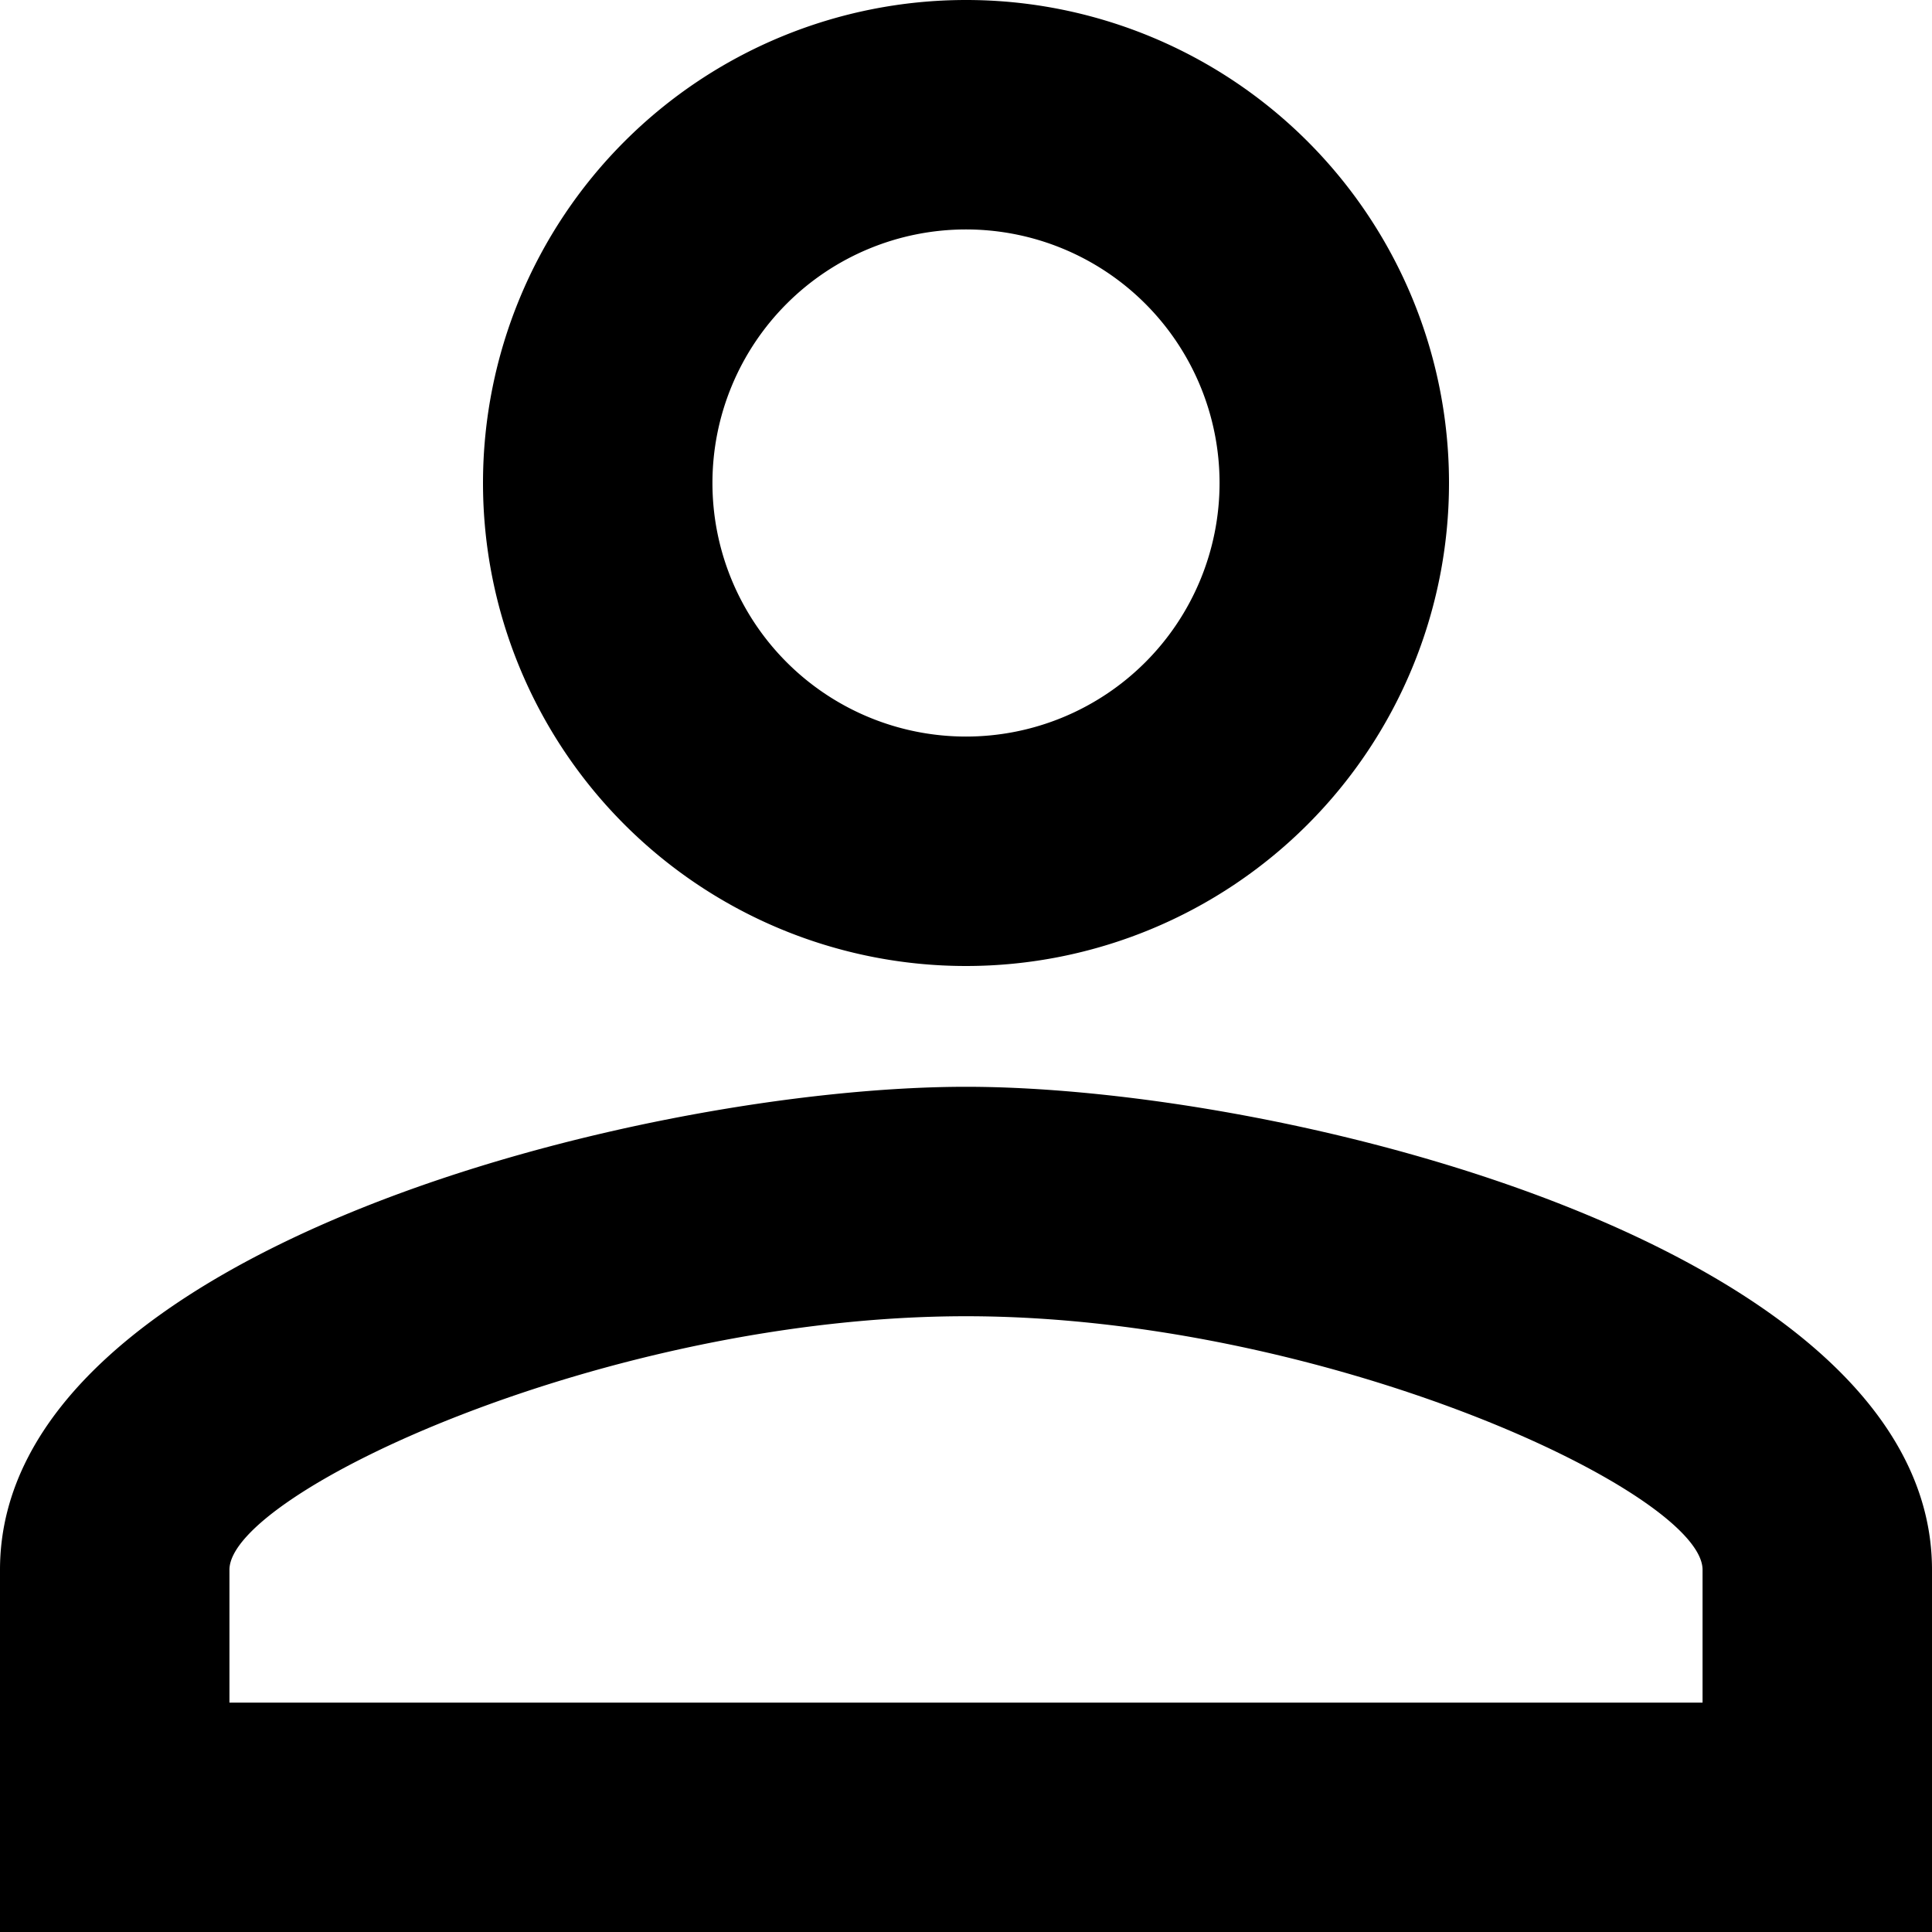 <svg xmlns="http://www.w3.org/2000/svg" width="25" height="25" viewBox="0 0 25 25">
  <path id="ic_person_outline_24px" d="M16.5,6.969a3.281,3.281,0,1,1-3.281,3.281A3.281,3.281,0,0,1,16.5,6.969m0,14.063c4.641,0,9.531,2.281,9.531,3.281v1.719H6.969V24.313c0-1,4.891-3.281,9.531-3.281M16.5,4a6.25,6.25,0,1,0,6.25,6.25A6.248,6.248,0,0,0,16.5,4Zm0,14.063c-4.172,0-12.5,2.094-12.5,6.25V29H29V24.313C29,20.156,20.672,18.063,16.5,18.063Z" transform="translate(-4 -4)"/>
</svg>
